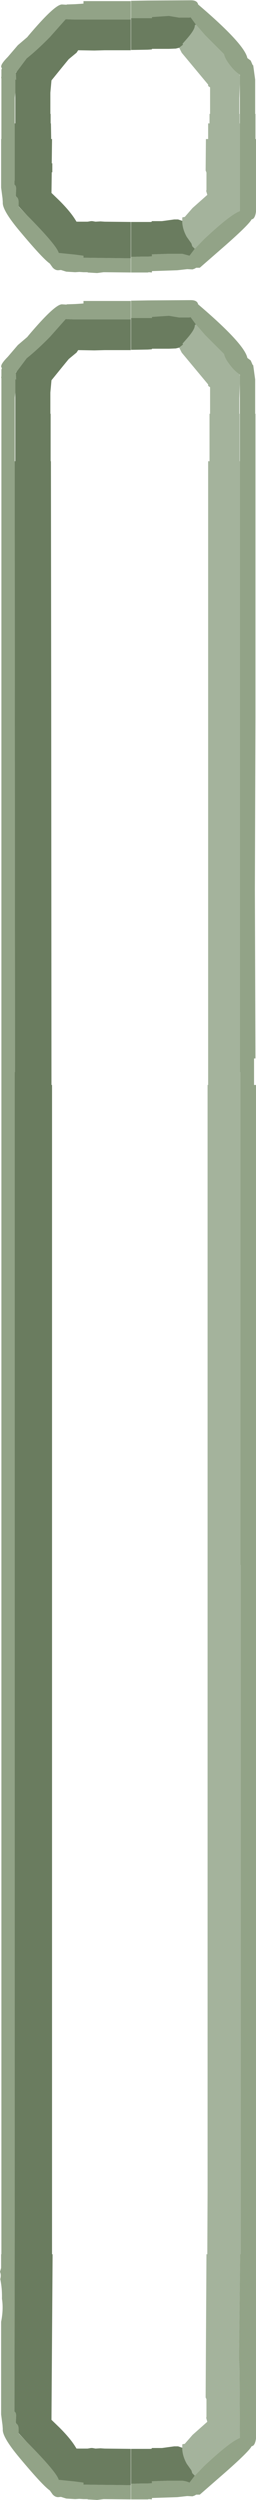<?xml version="1.0" encoding="UTF-8" standalone="no"?>
<svg xmlns:ffdec="https://www.free-decompiler.com/flash" xmlns:xlink="http://www.w3.org/1999/xlink" ffdec:objectType="frame" height="447.7px" width="46.0px" xmlns="http://www.w3.org/2000/svg">
  <g transform="matrix(1.0, 0.0, 0.0, 1.0, 21.9, 79.6)">
    <use ffdec:characterId="2545" height="447.7" transform="matrix(1.0, 0.0, 0.0, 1.0, -21.9, -79.6)" width="46.0" xlink:href="#shape0"/>
  </g>
  <defs>
    <g id="shape0" transform="matrix(1.0, 0.0, 0.0, 1.0, 21.9, 79.6)">
      <path d="M1.6 -33.35 L1.6 -30.8 -3.1 -30.85 -3.3 -30.85 -4.45 -30.7 -6.15 -30.8 -6.15 -30.85 -6.9 -30.85 -7.65 -30.9 -8.4 -30.85 -10.0 -30.95 -10.95 -31.25 -11.45 -31.2 Q-12.0 -31.2 -12.45 -31.7 L-12.95 -32.4 Q-14.2 -33.25 -18.35 -38.2 -21.55 -42.0 -21.4 -43.4 L-21.45 -44.1 -21.7 -46.0 -21.7 -54.7 -21.65 -54.7 -21.65 -65.6 -21.7 -65.6 -21.65 -65.95 -21.65 -67.1 -21.55 -67.4 Q-22.1 -67.8 -20.5 -69.4 L-18.7 -71.5 -17.0 -72.95 -16.8 -73.2 Q-12.1 -78.75 -10.8 -78.8 L-10.75 -78.8 -9.95 -78.75 -9.9 -78.8 -8.4 -78.85 -6.9 -78.95 -6.9 -79.4 -4.9 -79.4 -3.1 -79.4 1.6 -79.4 1.6 -76.1 -3.1 -76.1 -6.9 -76.1 -8.4 -76.1 -8.65 -76.1 -10.1 -76.15 -12.9 -73.0 Q-15.15 -70.7 -17.1 -69.15 L-18.45 -67.35 -18.9 -66.75 -19.05 -66.65 -19.05 -66.55 -19.0 -65.35 -19.15 -65.35 -19.15 -63.05 -19.25 -62.1 -19.25 -62.0 -19.25 -57.5 -19.25 -50.35 -19.25 -48.75 -19.25 -47.25 -19.3 -47.25 -19.3 -46.55 -19.25 -46.5 Q-19.0 -46.3 -19.0 -45.8 L-19.05 -44.55 -19.05 -44.45 -19.0 -44.4 Q-18.55 -44.15 -18.55 -43.35 L-18.55 -42.65 -18.55 -42.6 -17.05 -41.05 Q-11.7 -35.65 -11.35 -34.3 L-8.4 -34.0 -6.9 -33.8 -6.9 -33.45 -3.1 -33.4 1.6 -33.35 M1.65 -76.35 L1.65 -79.45 4.65 -79.5 12.4 -79.55 Q13.55 -79.55 13.7 -78.8 22.05 -71.7 22.55 -69.2 L23.15 -68.75 23.5 -67.95 23.6 -67.9 23.95 -65.35 23.95 -64.25 23.95 -63.05 23.95 -62.9 23.95 -59.2 24.0 -59.2 24.0 -57.9 24.0 -56.65 24.0 -54.7 24.1 -54.7 24.1 -41.7 Q23.95 -40.65 23.55 -40.4 L23.3 -40.3 Q22.85 -39.4 18.65 -35.7 L14.0 -31.65 13.35 -31.65 13.1 -31.5 12.7 -31.35 11.75 -31.4 9.95 -31.2 5.4 -31.05 5.4 -30.8 4.85 -30.85 4.65 -30.8 1.65 -30.8 1.65 -33.6 3.6 -33.65 4.65 -33.65 5.4 -33.7 5.4 -34.05 8.4 -34.15 10.85 -34.15 12.15 -33.8 13.1 -35.05 14.8 -36.8 Q19.45 -41.15 21.2 -41.8 L21.2 -47.25 21.2 -48.75 21.2 -49.2 21.2 -50.7 21.2 -57.5 21.2 -64.7 21.2 -65.9 21.2 -66.2 21.15 -66.25 Q20.2 -66.85 19.25 -68.15 18.5 -69.15 18.35 -69.9 L14.95 -73.3 13.3 -75.2 12.35 -76.5 12.15 -76.45 10.25 -76.45 8.45 -76.75 5.4 -76.55 5.4 -76.35 4.65 -76.35 1.65 -76.35 M1.65 -22.65 L1.65 -25.75 4.65 -25.8 12.4 -25.85 Q13.55 -25.85 13.7 -25.1 22.05 -18.0 22.55 -15.5 L23.15 -15.05 23.5 -14.25 23.6 -14.2 23.95 -11.65 23.95 -10.55 23.95 -9.35 23.95 -9.2 23.95 -5.5 24.0 -5.5 24.0 -4.2 24.0 -2.95 24.0 14.9 24.0 21.85 24.0 29.6 24.0 42.4 24.0 43.4 24.0 44.55 24.0 48.85 23.9 79.7 24.0 109.95 23.75 109.95 23.75 114.7 24.1 114.7 24.1 192.75 24.1 205.55 24.1 206.15 24.1 206.6 24.1 207.2 24.1 269.5 24.1 357.1 Q23.95 358.15 23.55 358.4 L23.3 358.5 Q22.85 359.4 18.65 363.1 L14.0 367.15 13.35 367.15 13.1 367.3 12.7 367.45 11.75 367.4 9.95 367.6 5.4 367.75 5.4 368.0 4.85 367.95 4.65 368.0 1.65 368.0 1.65 365.2 3.6 365.15 4.65 365.15 5.4 365.1 5.4 364.75 8.4 364.65 10.85 364.65 Q11.65 364.75 12.15 365.0 L13.1 363.75 14.8 362.0 Q19.45 357.65 21.2 357.0 L21.15 345.0 21.05 342.75 21.25 324.1 21.35 324.1 21.35 200.65 21.3 200.65 21.3 112.4 21.2 112.4 21.2 26.0 21.2 23.2 21.2 3.0 21.2 -11.0 21.2 -12.2 21.2 -12.5 21.15 -12.55 Q20.2 -13.15 19.25 -14.45 18.5 -15.45 18.35 -16.2 L14.95 -19.6 13.3 -21.5 12.35 -22.8 12.15 -22.75 10.25 -22.75 8.45 -23.05 5.4 -22.85 5.4 -22.65 4.65 -22.65 1.65 -22.65 M1.6 365.45 L1.6 368.0 -3.1 367.95 -3.3 367.95 -4.45 368.1 -6.15 368.0 -6.15 367.95 -6.9 367.95 -7.65 367.9 -8.4 367.95 -10.0 367.85 -10.95 367.55 -11.45 367.6 Q-12.0 367.6 -12.45 367.1 L-12.95 366.4 Q-14.2 365.55 -18.35 360.6 -21.55 356.8 -21.4 355.4 L-21.45 354.7 -21.7 352.8 -21.7 336.2 Q-21.25 333.95 -21.55 332.05 -21.5 330.25 -21.85 328.55 -21.65 327.8 -21.9 327.25 L-21.7 326.55 -21.7 324.1 -21.65 324.1 -21.65 -11.9 -21.7 -11.9 -21.65 -12.25 -21.65 -13.4 -21.55 -13.7 Q-22.1 -14.1 -20.5 -15.7 L-18.7 -17.8 -17.0 -19.25 -16.8 -19.5 Q-12.1 -25.05 -10.8 -25.1 L-10.75 -25.1 -9.95 -25.05 -9.9 -25.1 -8.4 -25.15 -6.9 -25.25 -6.9 -25.7 -4.9 -25.7 -3.1 -25.7 1.6 -25.7 1.6 -22.4 -3.1 -22.4 -6.9 -22.4 -8.4 -22.4 -8.65 -22.4 -10.1 -22.45 -12.9 -19.3 Q-15.15 -17.0 -17.1 -15.45 L-18.45 -13.65 -18.9 -13.05 -19.05 -12.95 -19.05 -12.85 -19.0 -11.65 -19.15 -11.65 -19.15 -9.35 -19.25 -8.4 -19.25 -8.3 -19.25 3.0 -19.25 14.9 -19.2 112.4 -19.25 112.4 -19.25 313.05 -19.3 352.25 -19.25 352.3 Q-19.0 352.5 -19.0 353.0 L-19.05 354.25 -19.05 354.35 -19.0 354.4 Q-18.55 354.65 -18.55 355.45 L-18.55 356.15 -18.55 356.2 -17.05 357.75 Q-11.7 363.15 -11.35 364.5 L-8.4 364.8 -6.9 365.0 -6.9 365.35 -3.1 365.4 1.6 365.45" fill="#92a387" fill-rule="evenodd" stroke="none"/>
      <path d="M1.6 -33.35 L-3.1 -33.4 -6.9 -33.45 -6.9 -33.8 -8.4 -34.0 -11.35 -34.3 Q-11.7 -35.65 -17.05 -41.05 L-18.55 -42.65 -18.55 -43.35 Q-18.55 -44.15 -19.0 -44.4 L-19.05 -44.55 -19.0 -45.8 Q-19.0 -46.3 -19.25 -46.5 L-19.3 -46.55 -19.3 -47.25 -19.25 -47.25 -19.25 -48.75 -19.25 -50.35 -19.25 -57.5 -19.15 -57.5 -19.15 -63.05 -19.15 -65.35 -19.0 -65.35 -19.05 -66.55 -18.9 -66.75 -18.45 -67.35 -17.1 -69.15 Q-15.15 -70.7 -12.9 -73.0 L-10.1 -76.15 -8.65 -76.1 -8.4 -76.1 -6.9 -76.1 -3.1 -76.1 1.6 -76.1 1.6 -70.6 -3.1 -70.6 -4.95 -70.55 -7.85 -70.6 -8.15 -70.15 -8.4 -69.95 -9.55 -69.0 -10.7 -67.6 -12.65 -65.2 -12.85 -63.0 -12.85 -59.2 -12.8 -59.2 -12.8 -57.5 -12.75 -57.5 -12.7 -54.7 -12.55 -54.7 -12.6 -50.35 -12.5 -50.35 -12.5 -48.75 -12.6 -48.75 -12.65 -45.05 -11.2 -43.65 Q-9.3 -41.75 -8.4 -40.3 L-8.15 -39.9 -7.6 -39.9 -6.9 -39.9 -6.15 -39.9 -5.55 -40.0 -5.3 -40.0 -4.75 -39.9 -3.85 -39.95 -3.1 -39.9 1.6 -39.85 1.6 -33.35 M1.65 -76.35 L4.65 -76.35 5.4 -76.35 5.4 -76.55 8.45 -76.75 10.25 -76.45 12.15 -76.45 12.35 -76.5 13.3 -75.2 13.1 -75.05 13.1 -74.95 Q13.1 -74.25 11.6 -72.55 L10.9 -71.75 11.0 -71.6 10.3 -71.05 9.7 -70.9 8.45 -70.85 5.4 -70.85 5.4 -70.75 4.65 -70.7 1.65 -70.65 1.65 -76.35 M13.1 -35.05 L12.15 -33.8 10.85 -34.15 8.4 -34.15 5.4 -34.05 5.4 -33.7 4.65 -33.65 3.6 -33.65 1.65 -33.6 1.65 -39.85 5.1 -39.85 5.3 -39.85 5.4 -40.0 7.2 -40.0 9.4 -40.3 10.1 -40.3 10.85 -40.05 Q10.85 -38.65 11.65 -37.2 L12.5 -36.0 12.65 -35.5 13.1 -35.05 M1.65 -22.65 L4.65 -22.65 5.4 -22.65 5.4 -22.85 8.45 -23.05 10.25 -22.75 12.15 -22.75 12.35 -22.8 13.3 -21.5 13.1 -21.35 13.1 -21.25 Q13.1 -20.55 11.6 -18.85 L10.9 -18.05 11.0 -17.9 10.3 -17.35 9.7 -17.2 8.45 -17.15 5.4 -17.15 5.4 -17.05 4.65 -17.0 1.65 -16.95 1.65 -22.65 M13.1 363.75 L12.15 365.0 Q11.65 364.75 10.85 364.65 L8.4 364.65 5.4 364.75 5.4 365.1 4.65 365.15 3.6 365.15 1.65 365.2 1.65 358.95 5.1 358.95 5.3 358.95 5.4 358.8 7.2 358.8 9.4 358.5 10.1 358.5 10.85 358.75 Q10.85 360.15 11.65 361.6 L12.5 362.8 12.65 363.3 13.1 363.75 M1.6 -22.4 L1.6 -16.9 -3.1 -16.9 -4.95 -16.85 -7.85 -16.9 -8.15 -16.45 -8.4 -16.25 -9.55 -15.3 -10.7 -13.9 -12.65 -11.5 -12.85 -9.3 -12.85 -5.5 -12.8 -5.5 -12.8 3.0 -12.75 3.0 -12.7 44.55 -12.65 114.7 -12.55 114.7 -12.55 130.35 -12.55 130.75 -12.55 131.3 -12.55 192.75 -12.55 193.95 -12.55 195.15 -12.55 269.5 -12.55 313.05 -12.55 324.1 -12.45 324.1 -12.65 353.75 -11.2 355.15 Q-9.3 357.05 -8.4 358.5 L-8.15 358.9 -7.6 358.9 -6.9 358.9 -6.15 358.9 -5.55 358.8 -5.3 358.8 -4.75 358.9 -3.85 358.85 -3.1 358.9 1.6 358.95 1.6 365.45 -3.1 365.4 -6.9 365.35 -6.9 365.0 -8.4 364.8 -11.35 364.5 Q-11.7 363.15 -17.05 357.75 L-18.55 356.15 -18.55 355.45 Q-18.55 354.65 -19.0 354.4 L-19.05 354.25 -19.0 353.0 Q-19.0 352.5 -19.25 352.3 L-19.3 352.25 -19.25 313.05 -19.25 112.4 -19.2 112.4 -19.25 14.9 -19.25 3.0 -19.15 3.0 -19.15 -9.35 -19.15 -11.65 -19.0 -11.65 -19.05 -12.85 -18.9 -13.05 -18.45 -13.65 -17.1 -15.45 Q-15.15 -17.0 -12.9 -19.3 L-10.1 -22.45 -8.65 -22.4 -8.4 -22.4 -6.9 -22.4 -3.1 -22.4 1.6 -22.4" fill="#6a7c5f" fill-rule="evenodd" stroke="none"/>
      <path d="M13.3 -75.2 L14.95 -73.3 18.35 -69.9 Q18.5 -69.15 19.25 -68.15 20.2 -66.85 21.15 -66.25 L21.2 -65.9 21.2 -64.7 21.1 -62.0 21.1 -59.2 21.15 -59.2 21.15 -58.35 21.15 -57.5 21.2 -57.5 21.2 -50.7 21.2 -49.2 21.2 -48.75 21.2 -47.25 21.2 -41.8 Q19.45 -41.15 14.8 -36.8 L13.1 -35.05 12.65 -35.5 12.5 -36.0 11.65 -37.2 Q10.85 -38.65 10.85 -40.05 L10.85 -40.65 11.0 -40.7 11.3 -40.75 12.7 -42.35 15.35 -44.7 15.15 -45.4 15.2 -45.6 15.2 -48.75 15.15 -48.75 15.15 -48.85 15.05 -49.05 15.1 -54.7 15.5 -54.7 15.5 -57.5 15.75 -57.5 15.75 -58.35 15.75 -59.2 15.85 -59.2 15.85 -63.95 15.5 -64.2 15.5 -64.45 10.75 -70.15 10.3 -71.05 11.0 -71.6 10.9 -71.75 11.6 -72.55 Q13.1 -74.25 13.1 -74.95 L13.1 -75.05 13.3 -75.2 M13.3 -21.5 L14.95 -19.6 18.35 -16.2 Q18.5 -15.45 19.25 -14.45 20.2 -13.15 21.15 -12.55 L21.2 -12.2 21.2 -11.0 21.1 -8.3 21.1 -7.25 21.1 -5.5 21.15 -5.5 21.15 3.0 21.2 3.0 21.2 23.2 21.2 26.0 21.2 112.4 21.3 112.4 21.3 200.65 21.35 200.65 21.35 324.1 21.25 324.1 21.05 342.75 21.15 345.0 21.2 357.0 Q19.45 357.65 14.8 362.0 L13.1 363.75 12.65 363.3 12.5 362.8 11.65 361.6 Q10.85 360.15 10.85 358.75 L10.85 358.15 11.0 358.1 11.3 358.05 12.7 356.45 15.35 354.1 15.15 353.4 15.2 353.2 15.2 350.05 15.05 349.75 15.2 324.1 15.35 324.1 15.4 313.05 15.4 114.7 15.5 114.7 15.5 44.55 15.5 3.0 15.75 3.0 15.75 -5.5 15.85 -5.5 15.85 -7.25 15.85 -10.25 15.5 -10.5 15.5 -10.75 10.75 -16.45 10.3 -17.35 11.0 -17.9 10.9 -18.05 11.6 -18.85 Q13.1 -20.55 13.1 -21.25 L13.1 -21.35 13.3 -21.5" fill="#a4b39c" fill-rule="evenodd" stroke="none"/>
    </g>
  </defs>
</svg>
